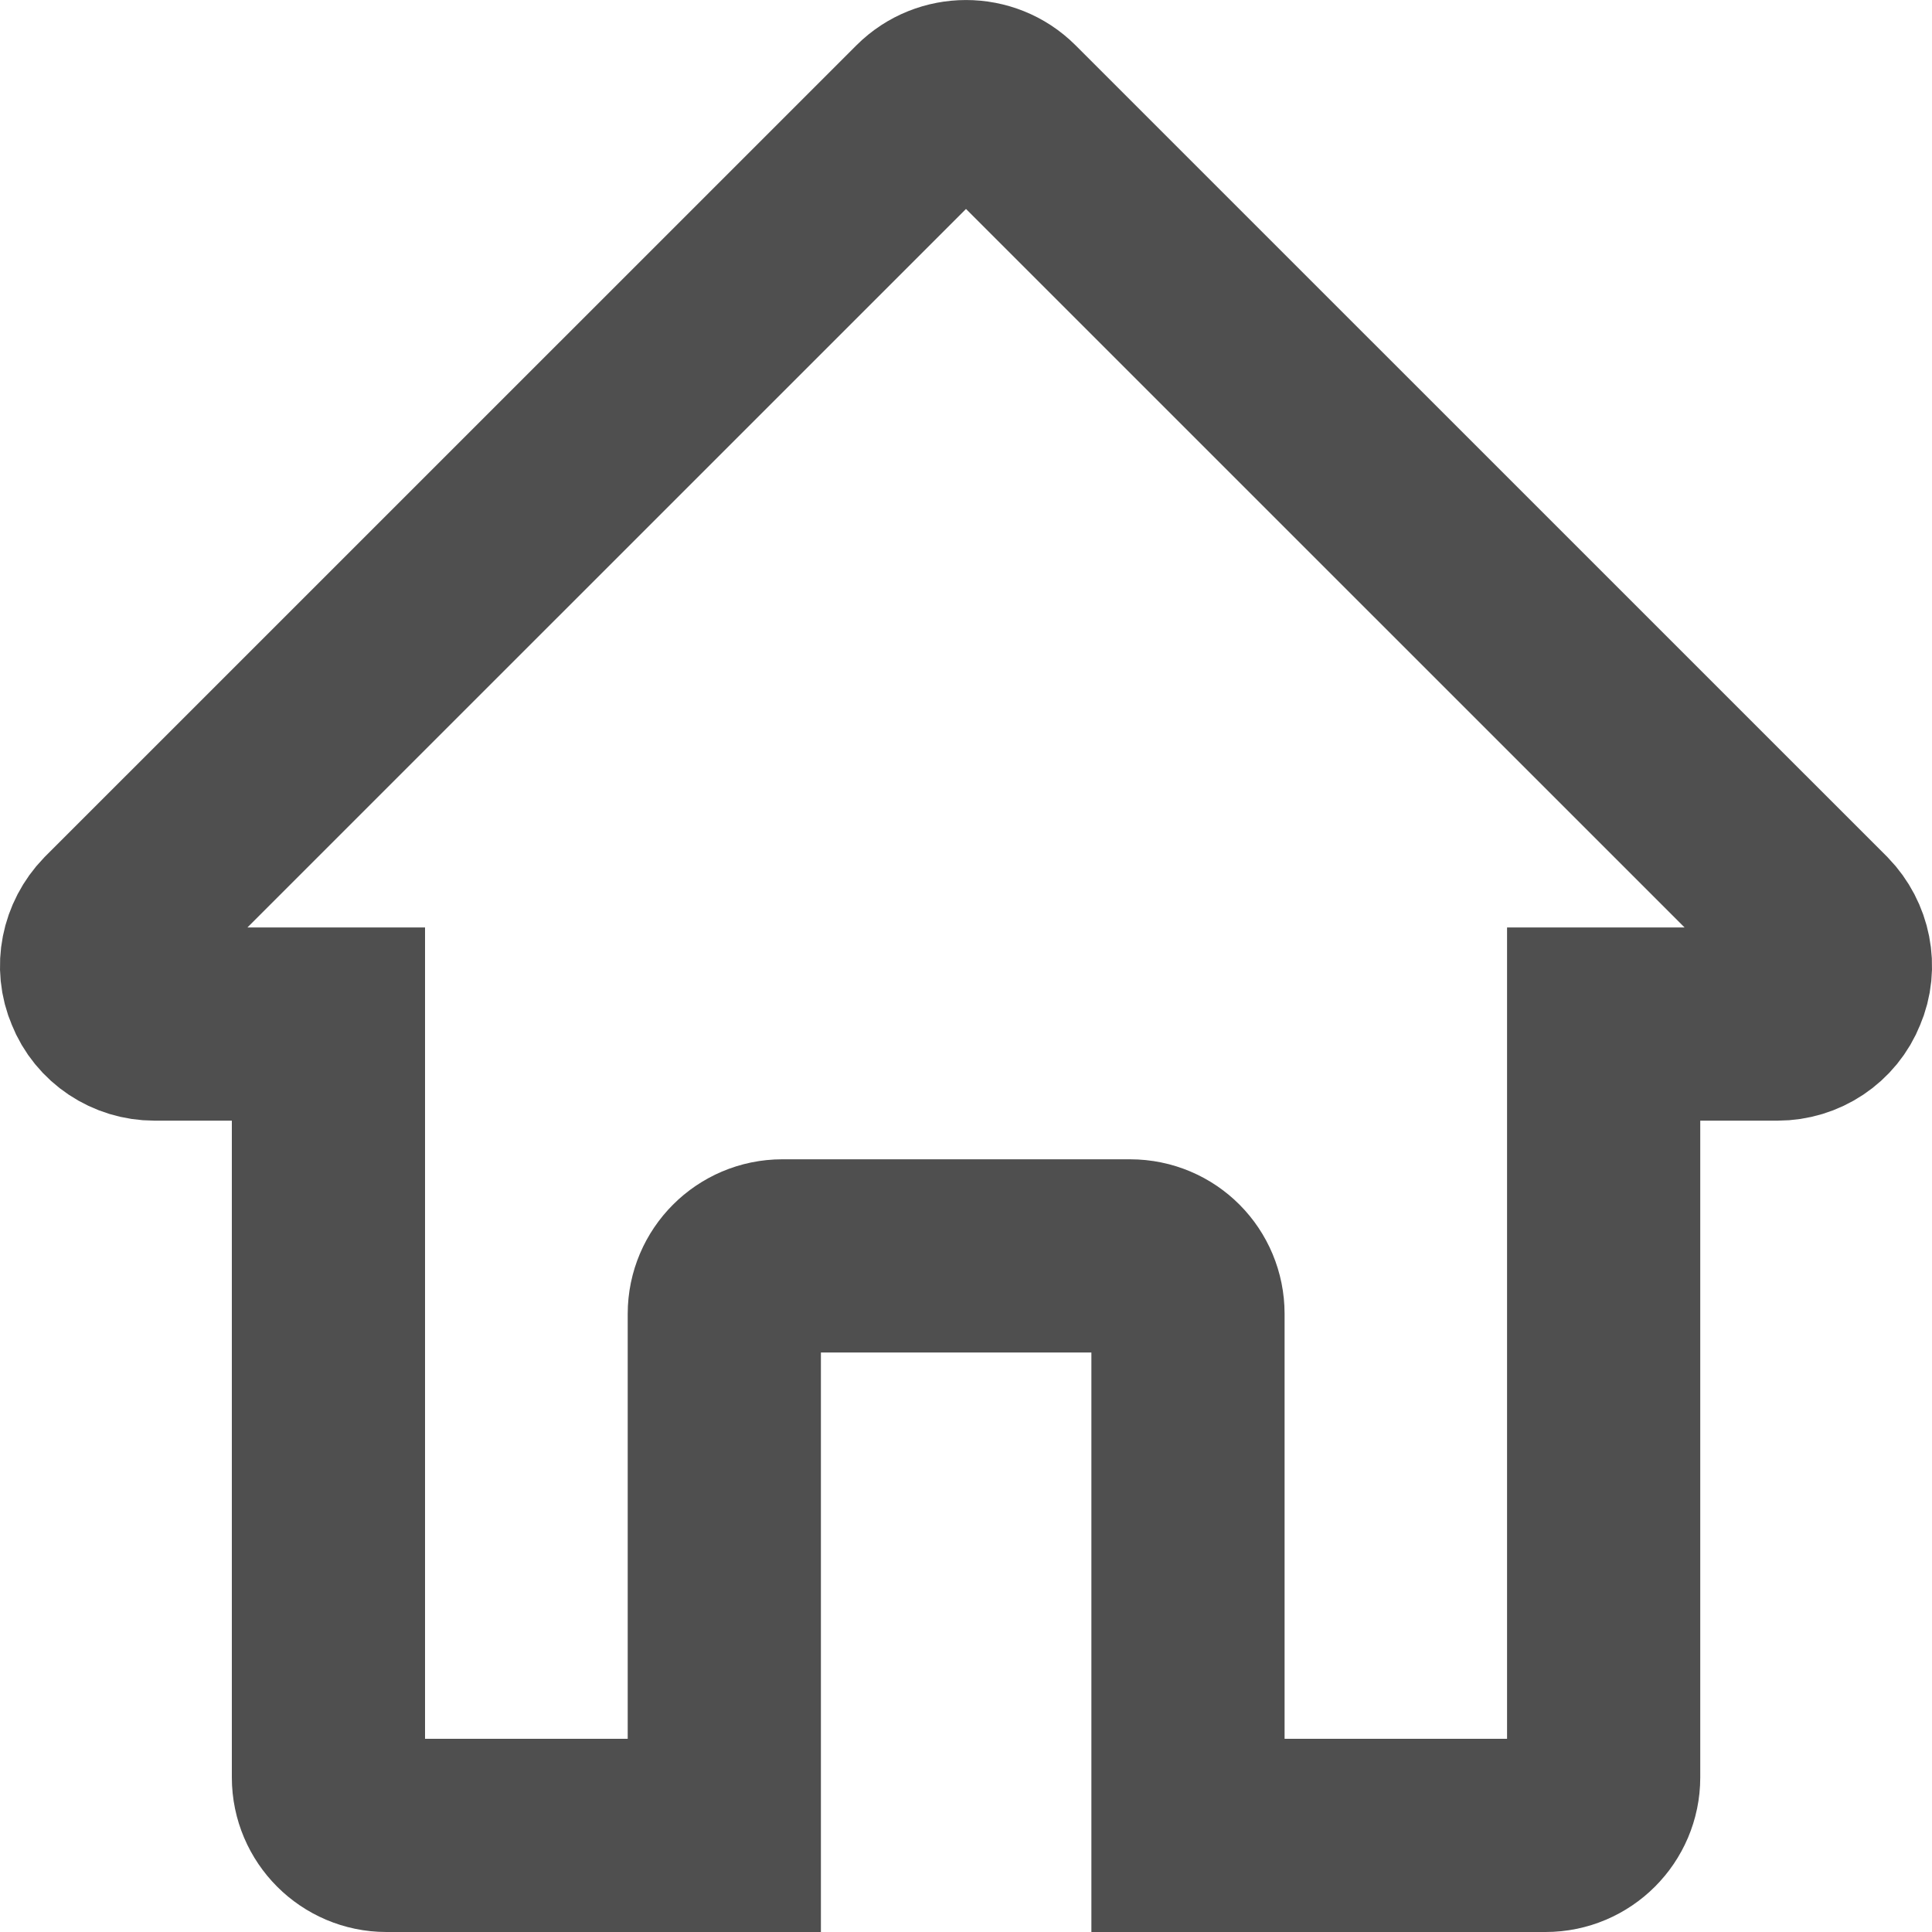 <svg width="20" height="20" viewBox="0 0 20 20" fill="none" xmlns="http://www.w3.org/2000/svg">
<path d="M18.827 9.575L10.426 1.175C10.192 0.942 9.808 0.942 9.574 1.175L1.173 9.575C1.005 9.749 0.951 10.007 1.047 10.229C1.137 10.457 1.359 10.601 1.599 10.601H3.4V18.4C3.4 18.73 3.67 19 4 19H7.498V17.8V13.601C7.498 13.271 7.768 13.001 8.098 13.001H11.698C12.034 13.001 12.298 13.271 12.298 13.601V17.8V19H16C16.331 19 16.601 18.73 16.601 18.4V10.601H18.401C18.641 10.601 18.863 10.457 18.953 10.229C19.049 10.007 18.995 9.749 18.827 9.575Z" stroke="#4F4F4F" stroke-width="2"/>
</svg>
